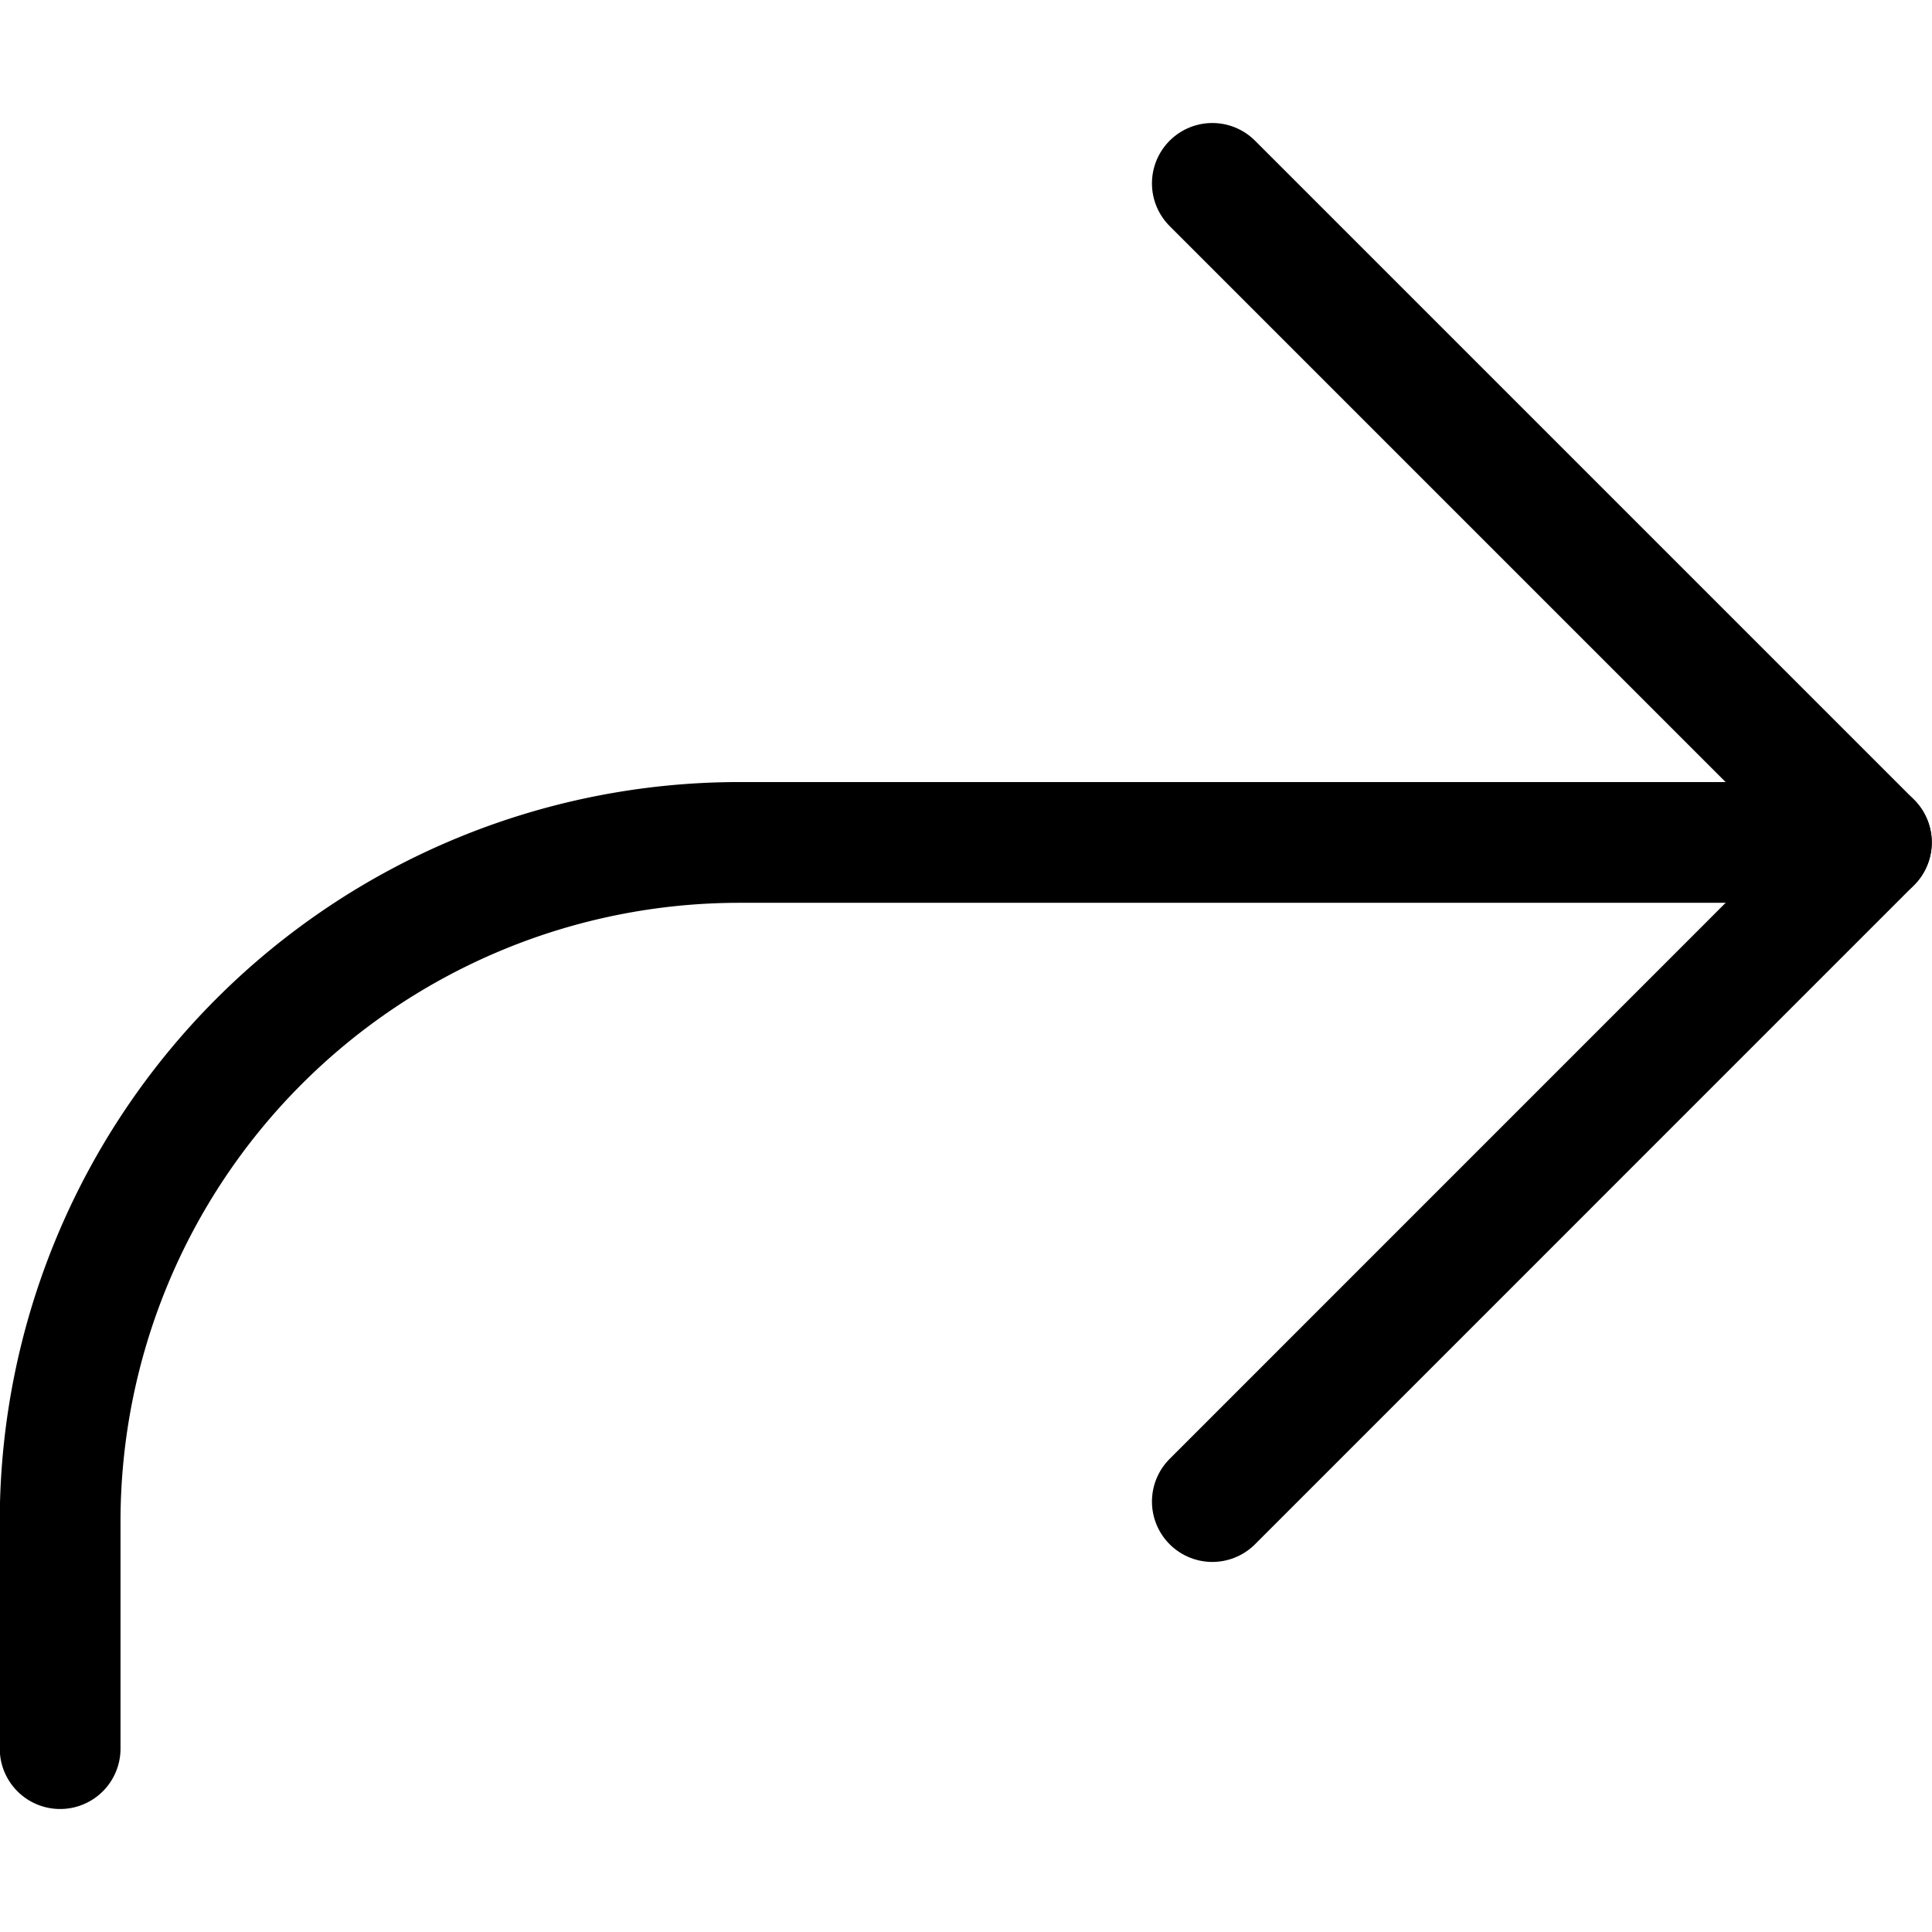 <svg aria-label="See all" fill="currentColor" role="img" viewBox="0 0 24 24"><title>See all</title><path d="M23.247 10.465H9.185a8.438 8.438 0 0 0-8.438 8.438v2.819" fill="none" stroke="currentColor" stroke-linecap="round" stroke-linejoin="round" stroke-width="1.5"></path><polyline fill="none" points="15.06 2.278 23.247 10.465 15.06 18.653" stroke="currentColor" stroke-linecap="round" stroke-linejoin="round" stroke-width="1.5"></polyline></svg>